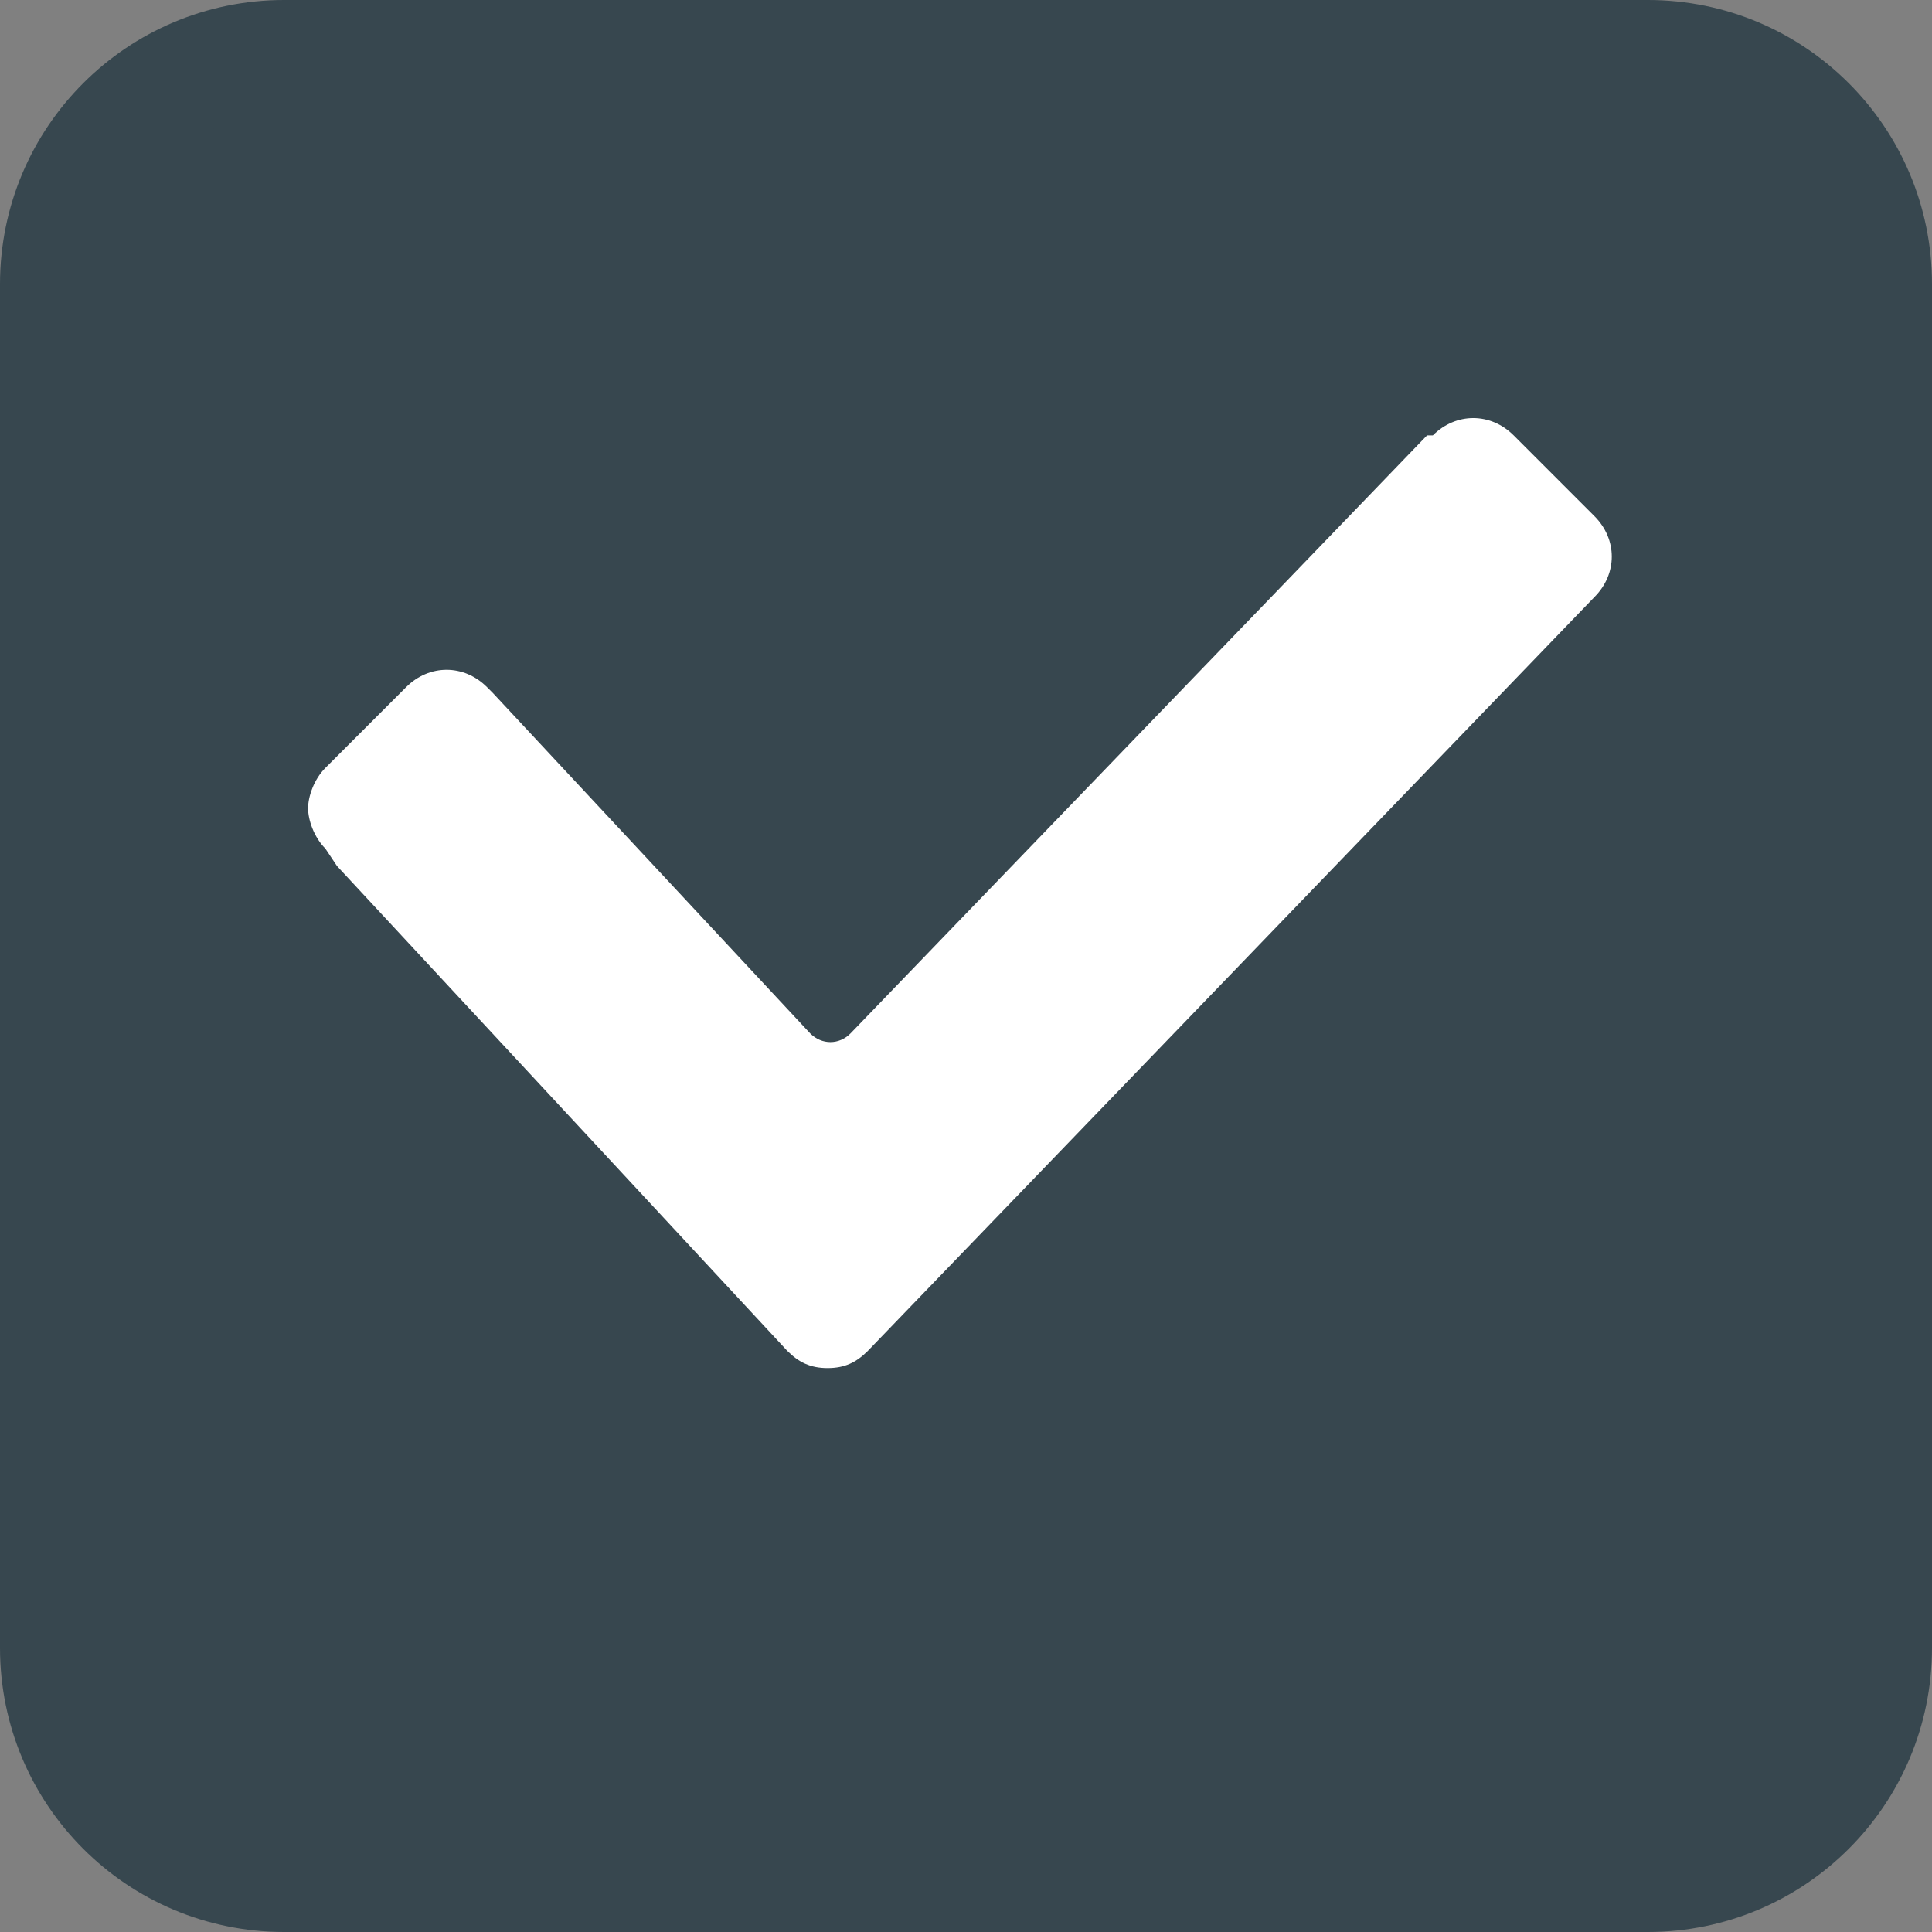 <?xml version="1.0" encoding="iso-8859-1"?>
<!-- Generator: Adobe Illustrator 18.0.0, SVG Export Plug-In . SVG Version: 6.00 Build 0)  -->
<!DOCTYPE svg PUBLIC "-//W3C//DTD SVG 1.1//EN" "http://www.w3.org/Graphics/SVG/1.1/DTD/svg11.dtd">
<svg version="1.1" id="&#x421;&#x43B;&#x43E;&#x439;_1"
	 xmlns="http://www.w3.org/2000/svg" xmlns:xlink="http://www.w3.org/1999/xlink" x="0px" y="0px" viewBox="0 0 17 17"
	 style="enable-background:new 0 0 17 17;" xml:space="preserve">
<rect x="0" y="0" width="17" height="17" fill="#808080" stroke="none"/>
<path id="XMLID_246_" style="fill:#37474F;stroke:#37474F;stroke-miterlimit:10;" d="M14.5,16.5h-12c-1.105,0-2-0.895-2-2v-12
	c0-1.105,0.895-2,2-2h12c1.105,0,2,0.895,2,2v12C16.5,15.605,15.605,16.5,14.5,16.5z"/>
<path id="XMLID_245_" style="fill:#FFFFFF;" d="M2.863,7.467C2.762,7.366,2.711,7.214,2.711,7.112c0-0.102,0.051-0.254,0.152-0.355
	l0.711-0.711c0.203-0.203,0.508-0.203,0.711,0l0.051,0.051l2.793,2.996c0.102,0.102,0.254,0.102,0.355,0l5.073-5.262h0.051l0,0
	c0.203-0.203,0.508-0.203,0.711,0l0.711,0.711c0.203,0.203,0.203,0.508,0,0.711l0,0l-6.393,6.633
	c-0.102,0.102-0.203,0.152-0.355,0.152c-0.152,0-0.254-0.051-0.355-0.152L2.965,7.62L2.863,7.467z"/>
<g>
</g>
<g>
</g>
<g>
</g>
<g>
</g>
<g>
</g>
<g>
</g>
<g>
</g>
<g>
</g>
<g>
</g>
<g>
</g>
<g>
</g>
<g>
</g>
<g>
</g>
<g>
</g>
<g>
</g>
</svg>
